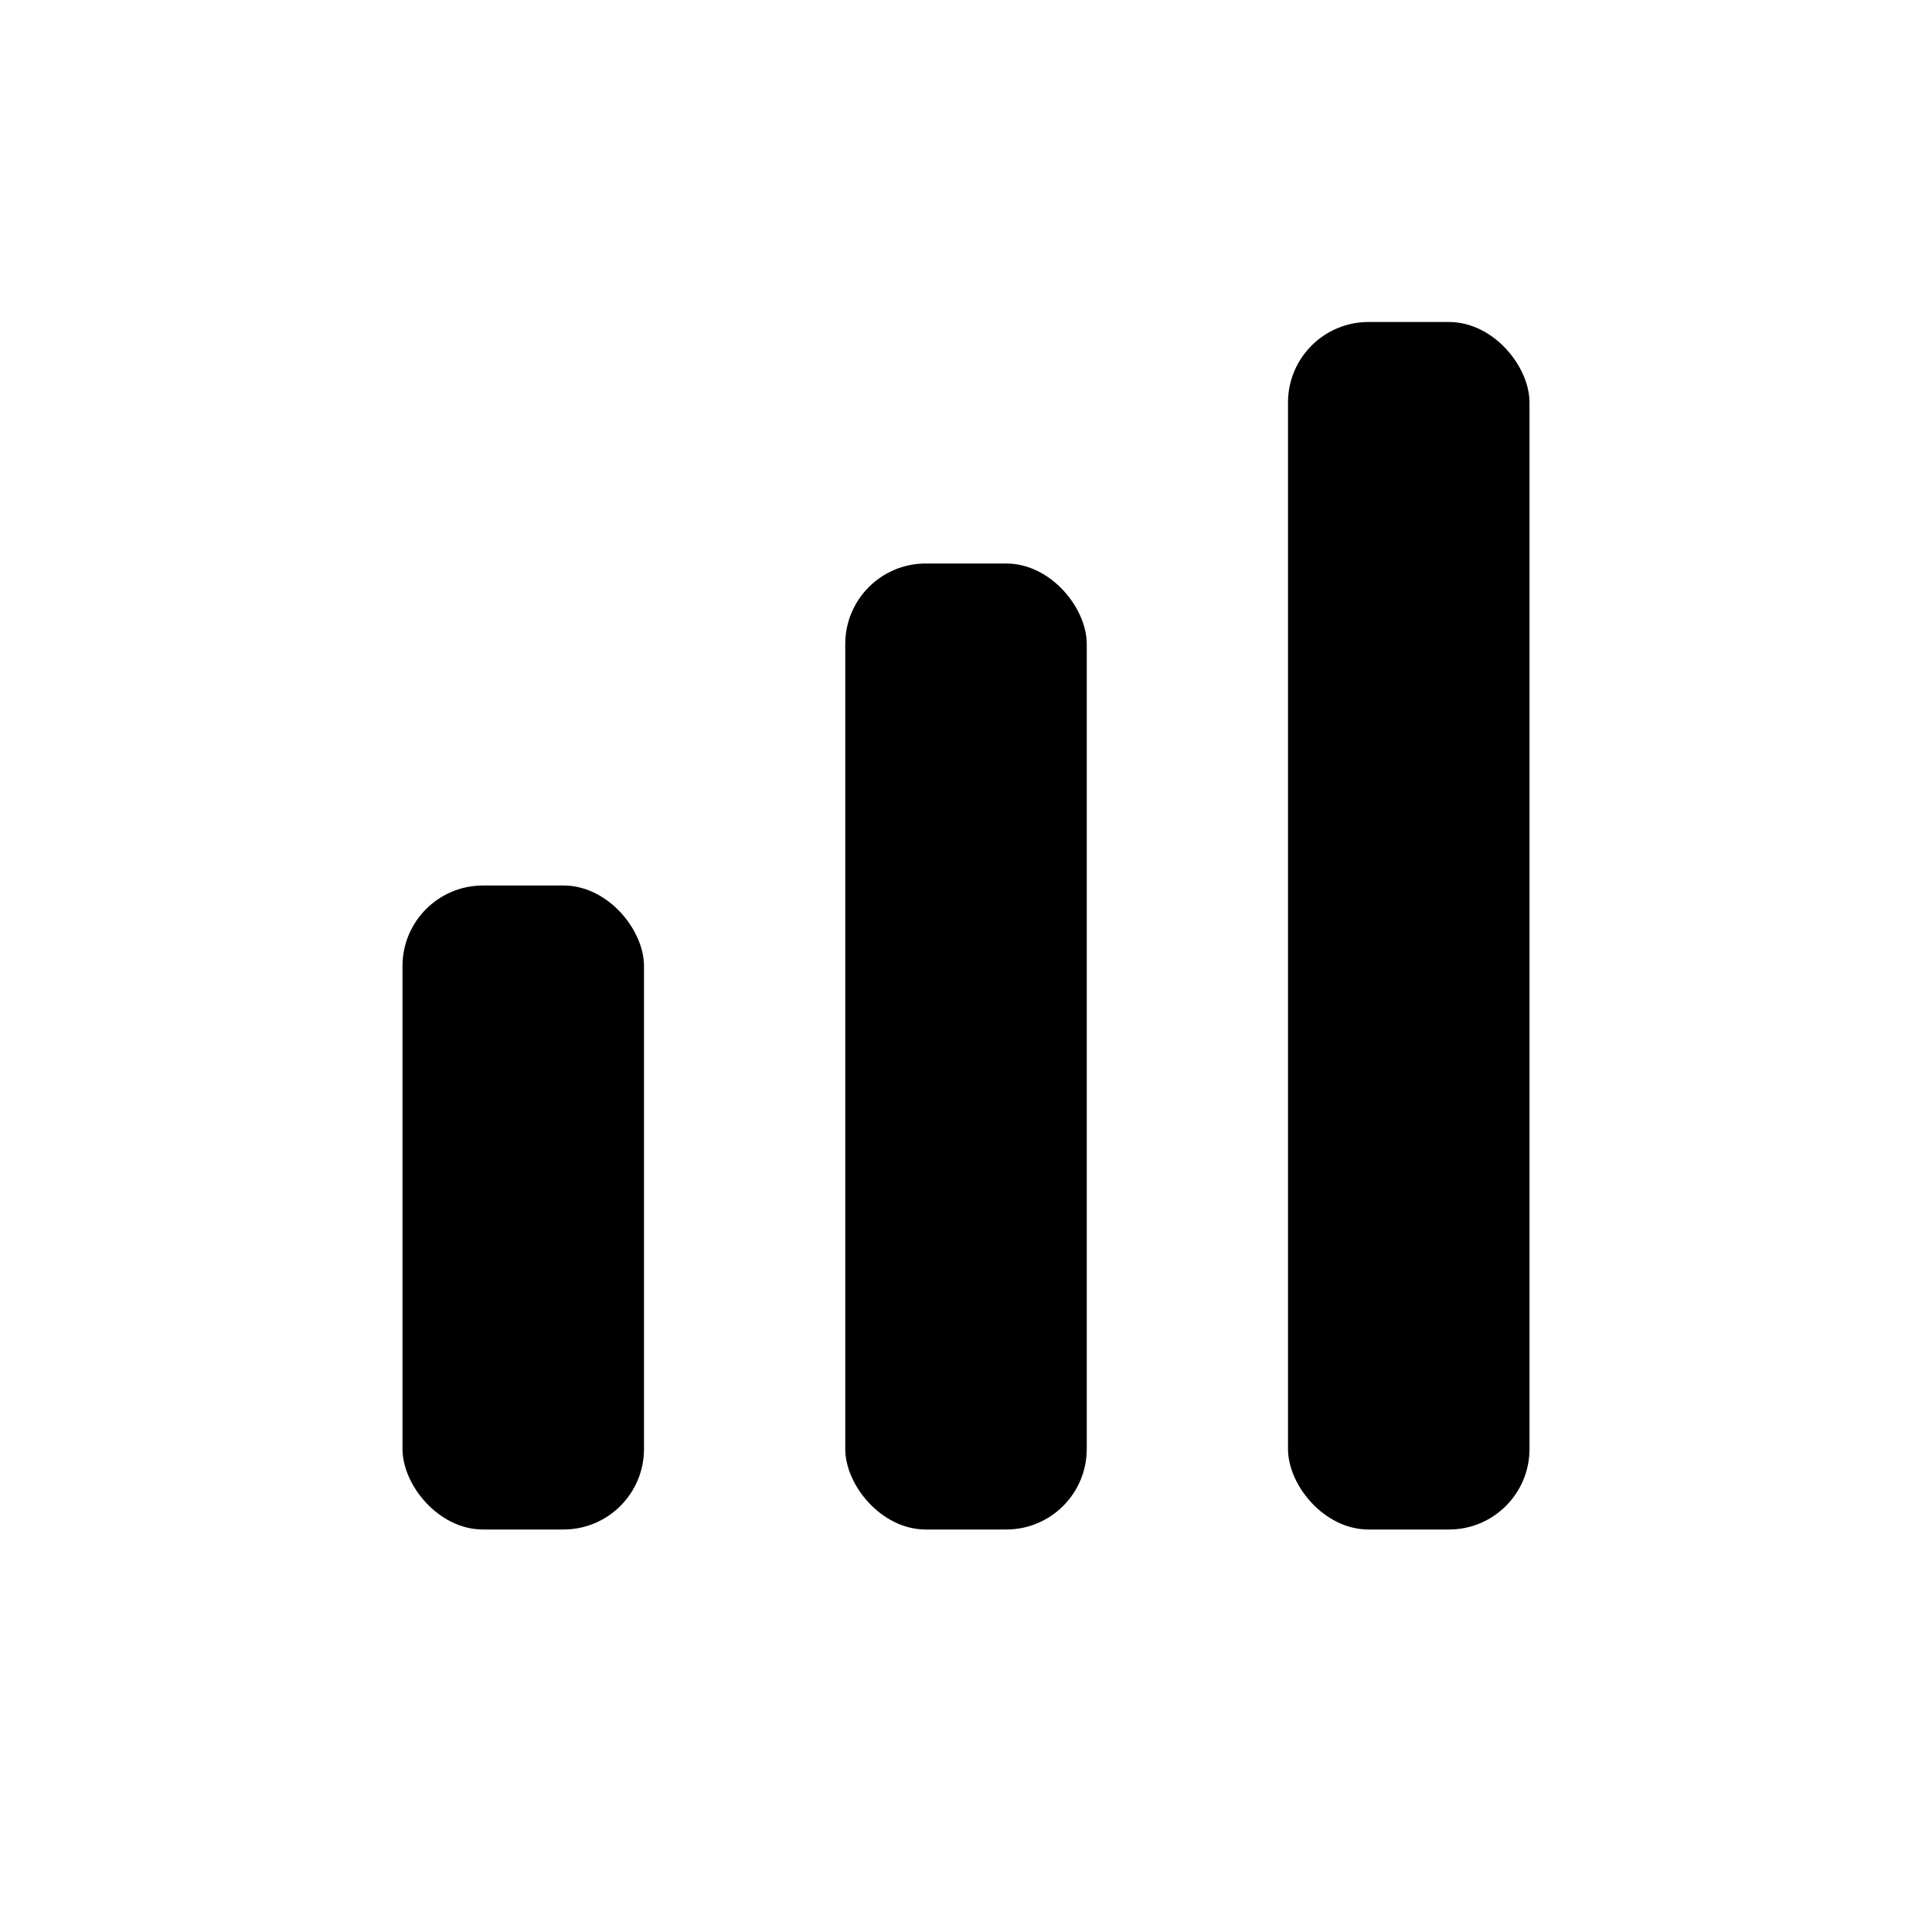 <svg width="24" height="24" viewBox="0 0 24 24" fill="none" xmlns="http://www.w3.org/2000/svg">
  <rect x="5" y="11" width="3" height="8" rx="1" fill="currentColor"/>
  <rect x="10.5" y="7" width="3" height="12" rx="1" fill="currentColor"/>
  <rect x="16" y="4" width="3" height="15" rx="1" fill="currentColor"/>
</svg>
